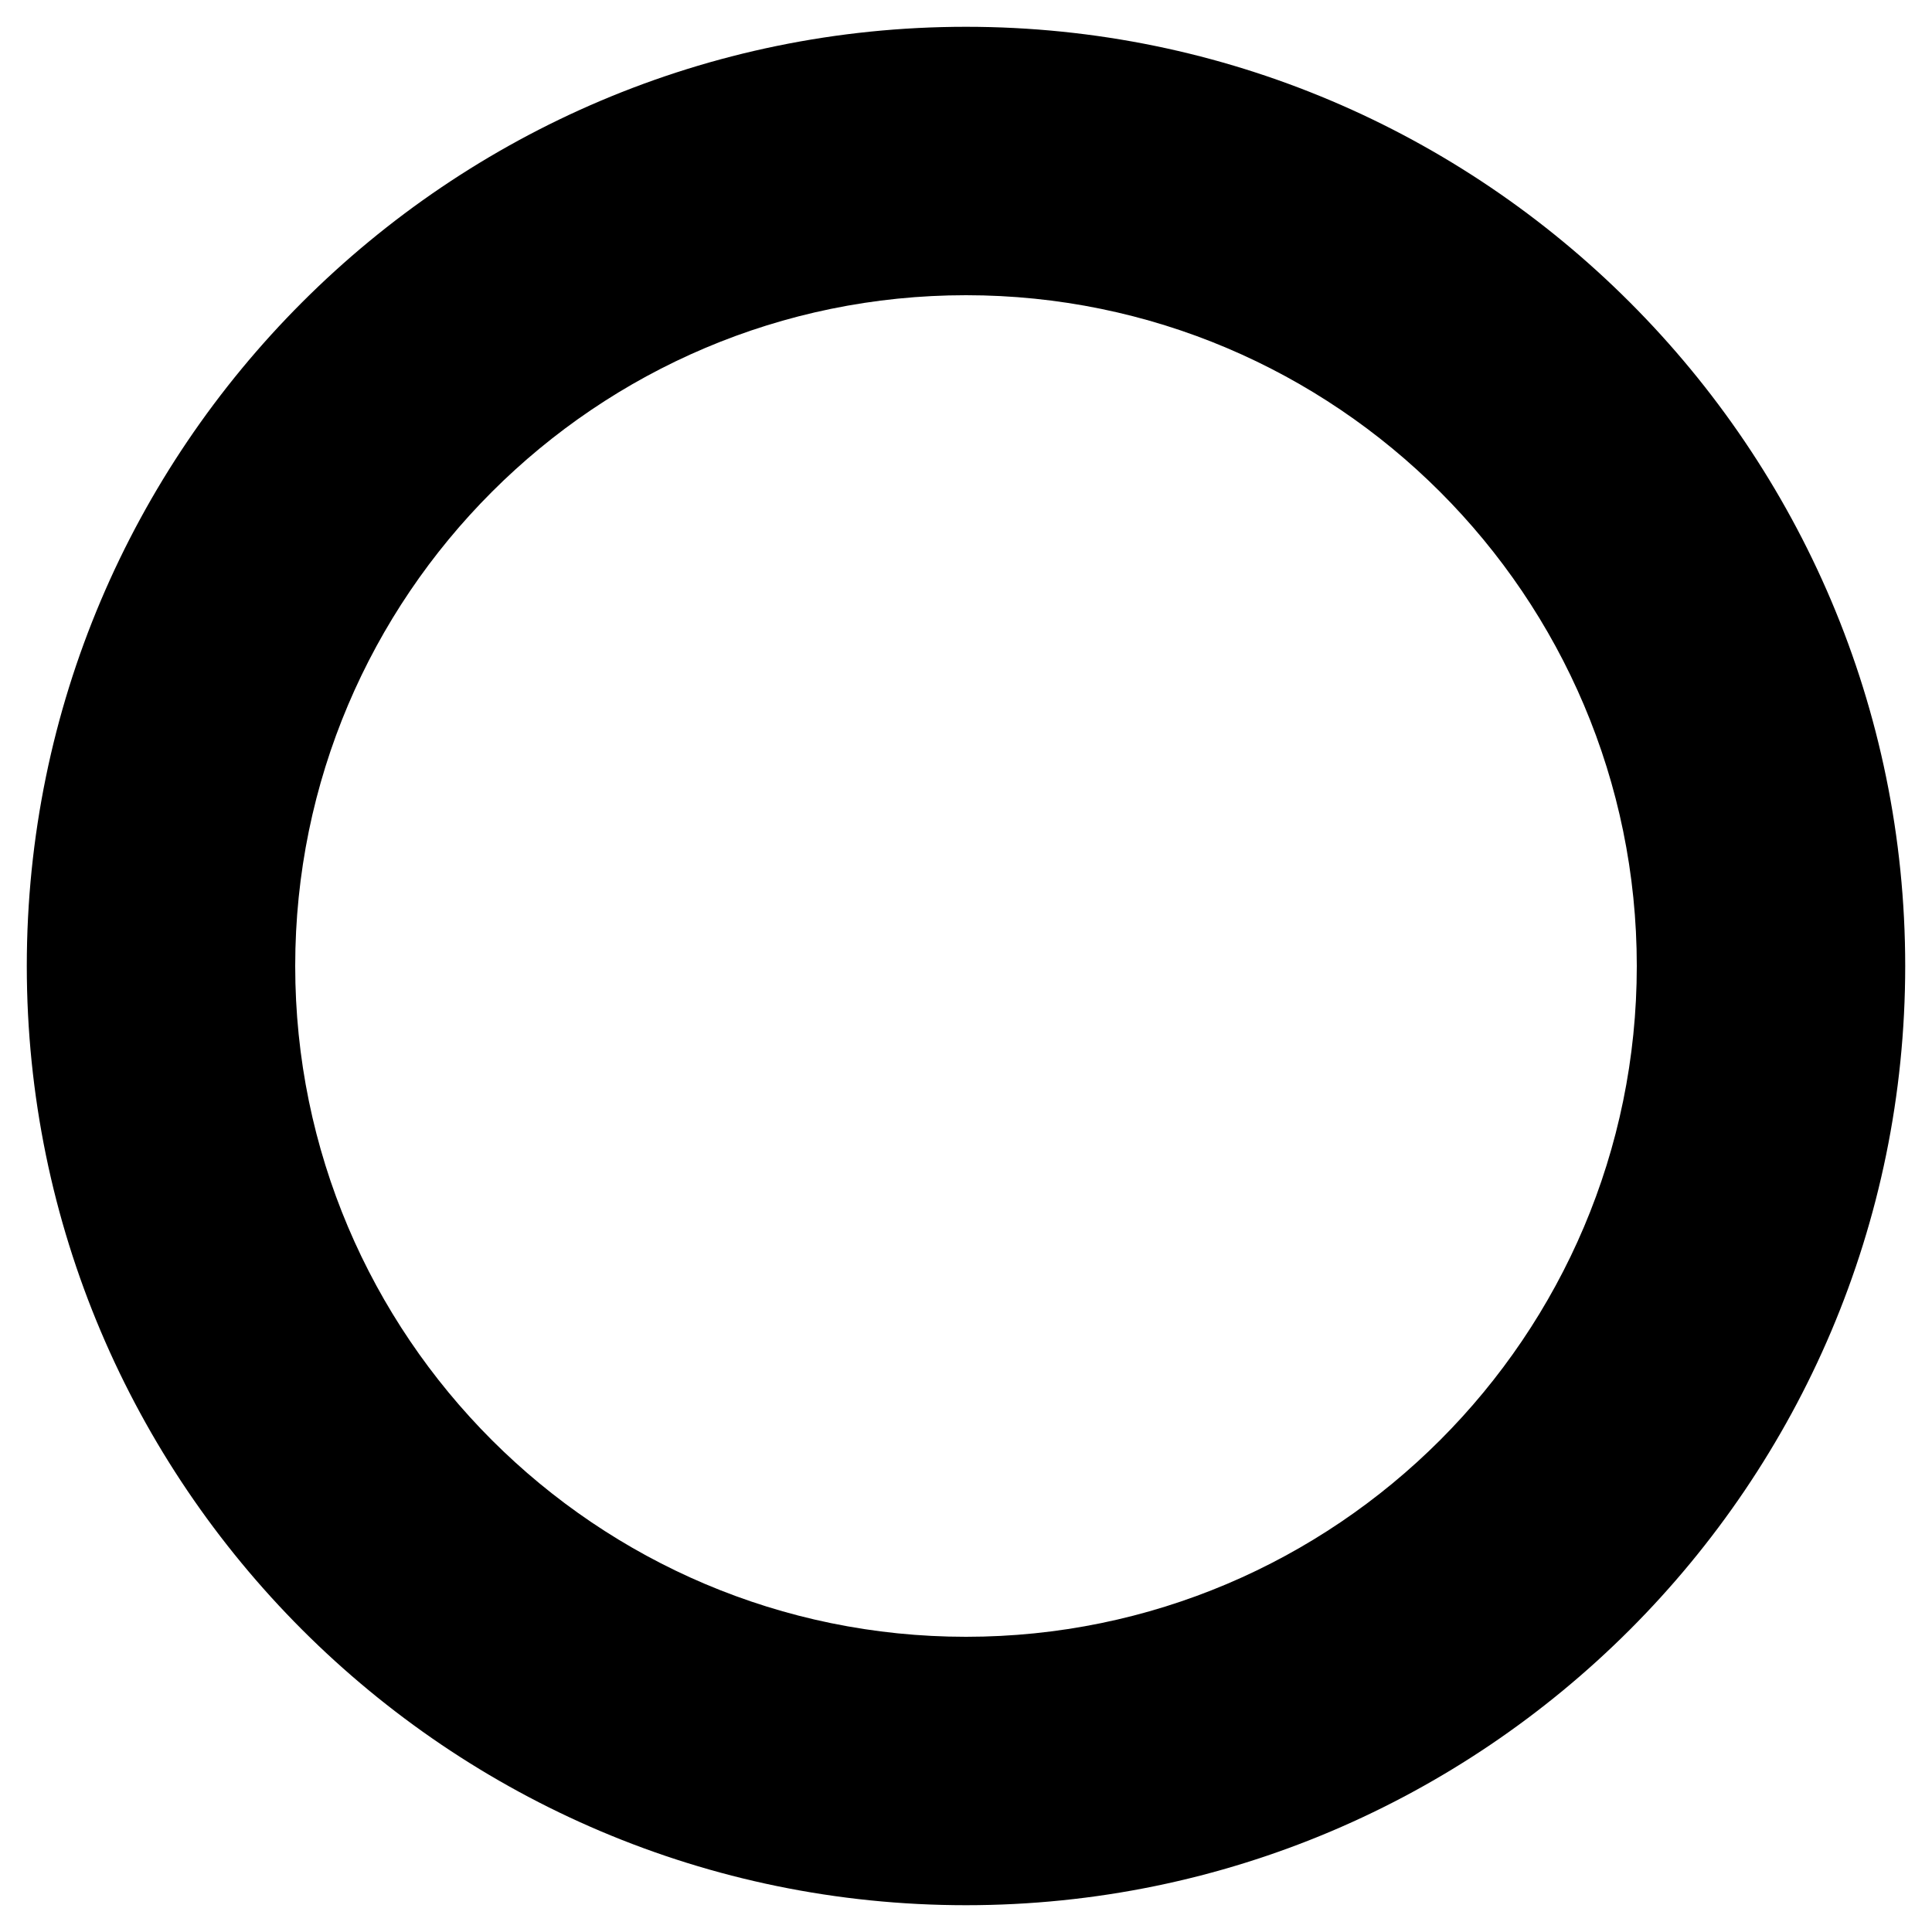 <svg width="15" height="15" viewBox="0 0 15 15" fill="none" xmlns="http://www.w3.org/2000/svg">
<path d="M0.208 7.5C0.208 11.52 3.479 14.792 7.5 14.792C11.52 14.792 14.792 11.52 14.792 7.5C14.792 3.48 11.52 0.208 7.5 0.208C3.479 0.208 0.208 3.48 0.208 7.5ZM12.708 7.5C12.708 10.372 10.372 12.708 7.5 12.708C4.628 12.708 2.292 10.372 2.292 7.5C2.292 4.628 4.628 2.292 7.5 2.292C10.372 2.292 12.708 4.628 12.708 7.5Z" fill="black"/>
</svg>
